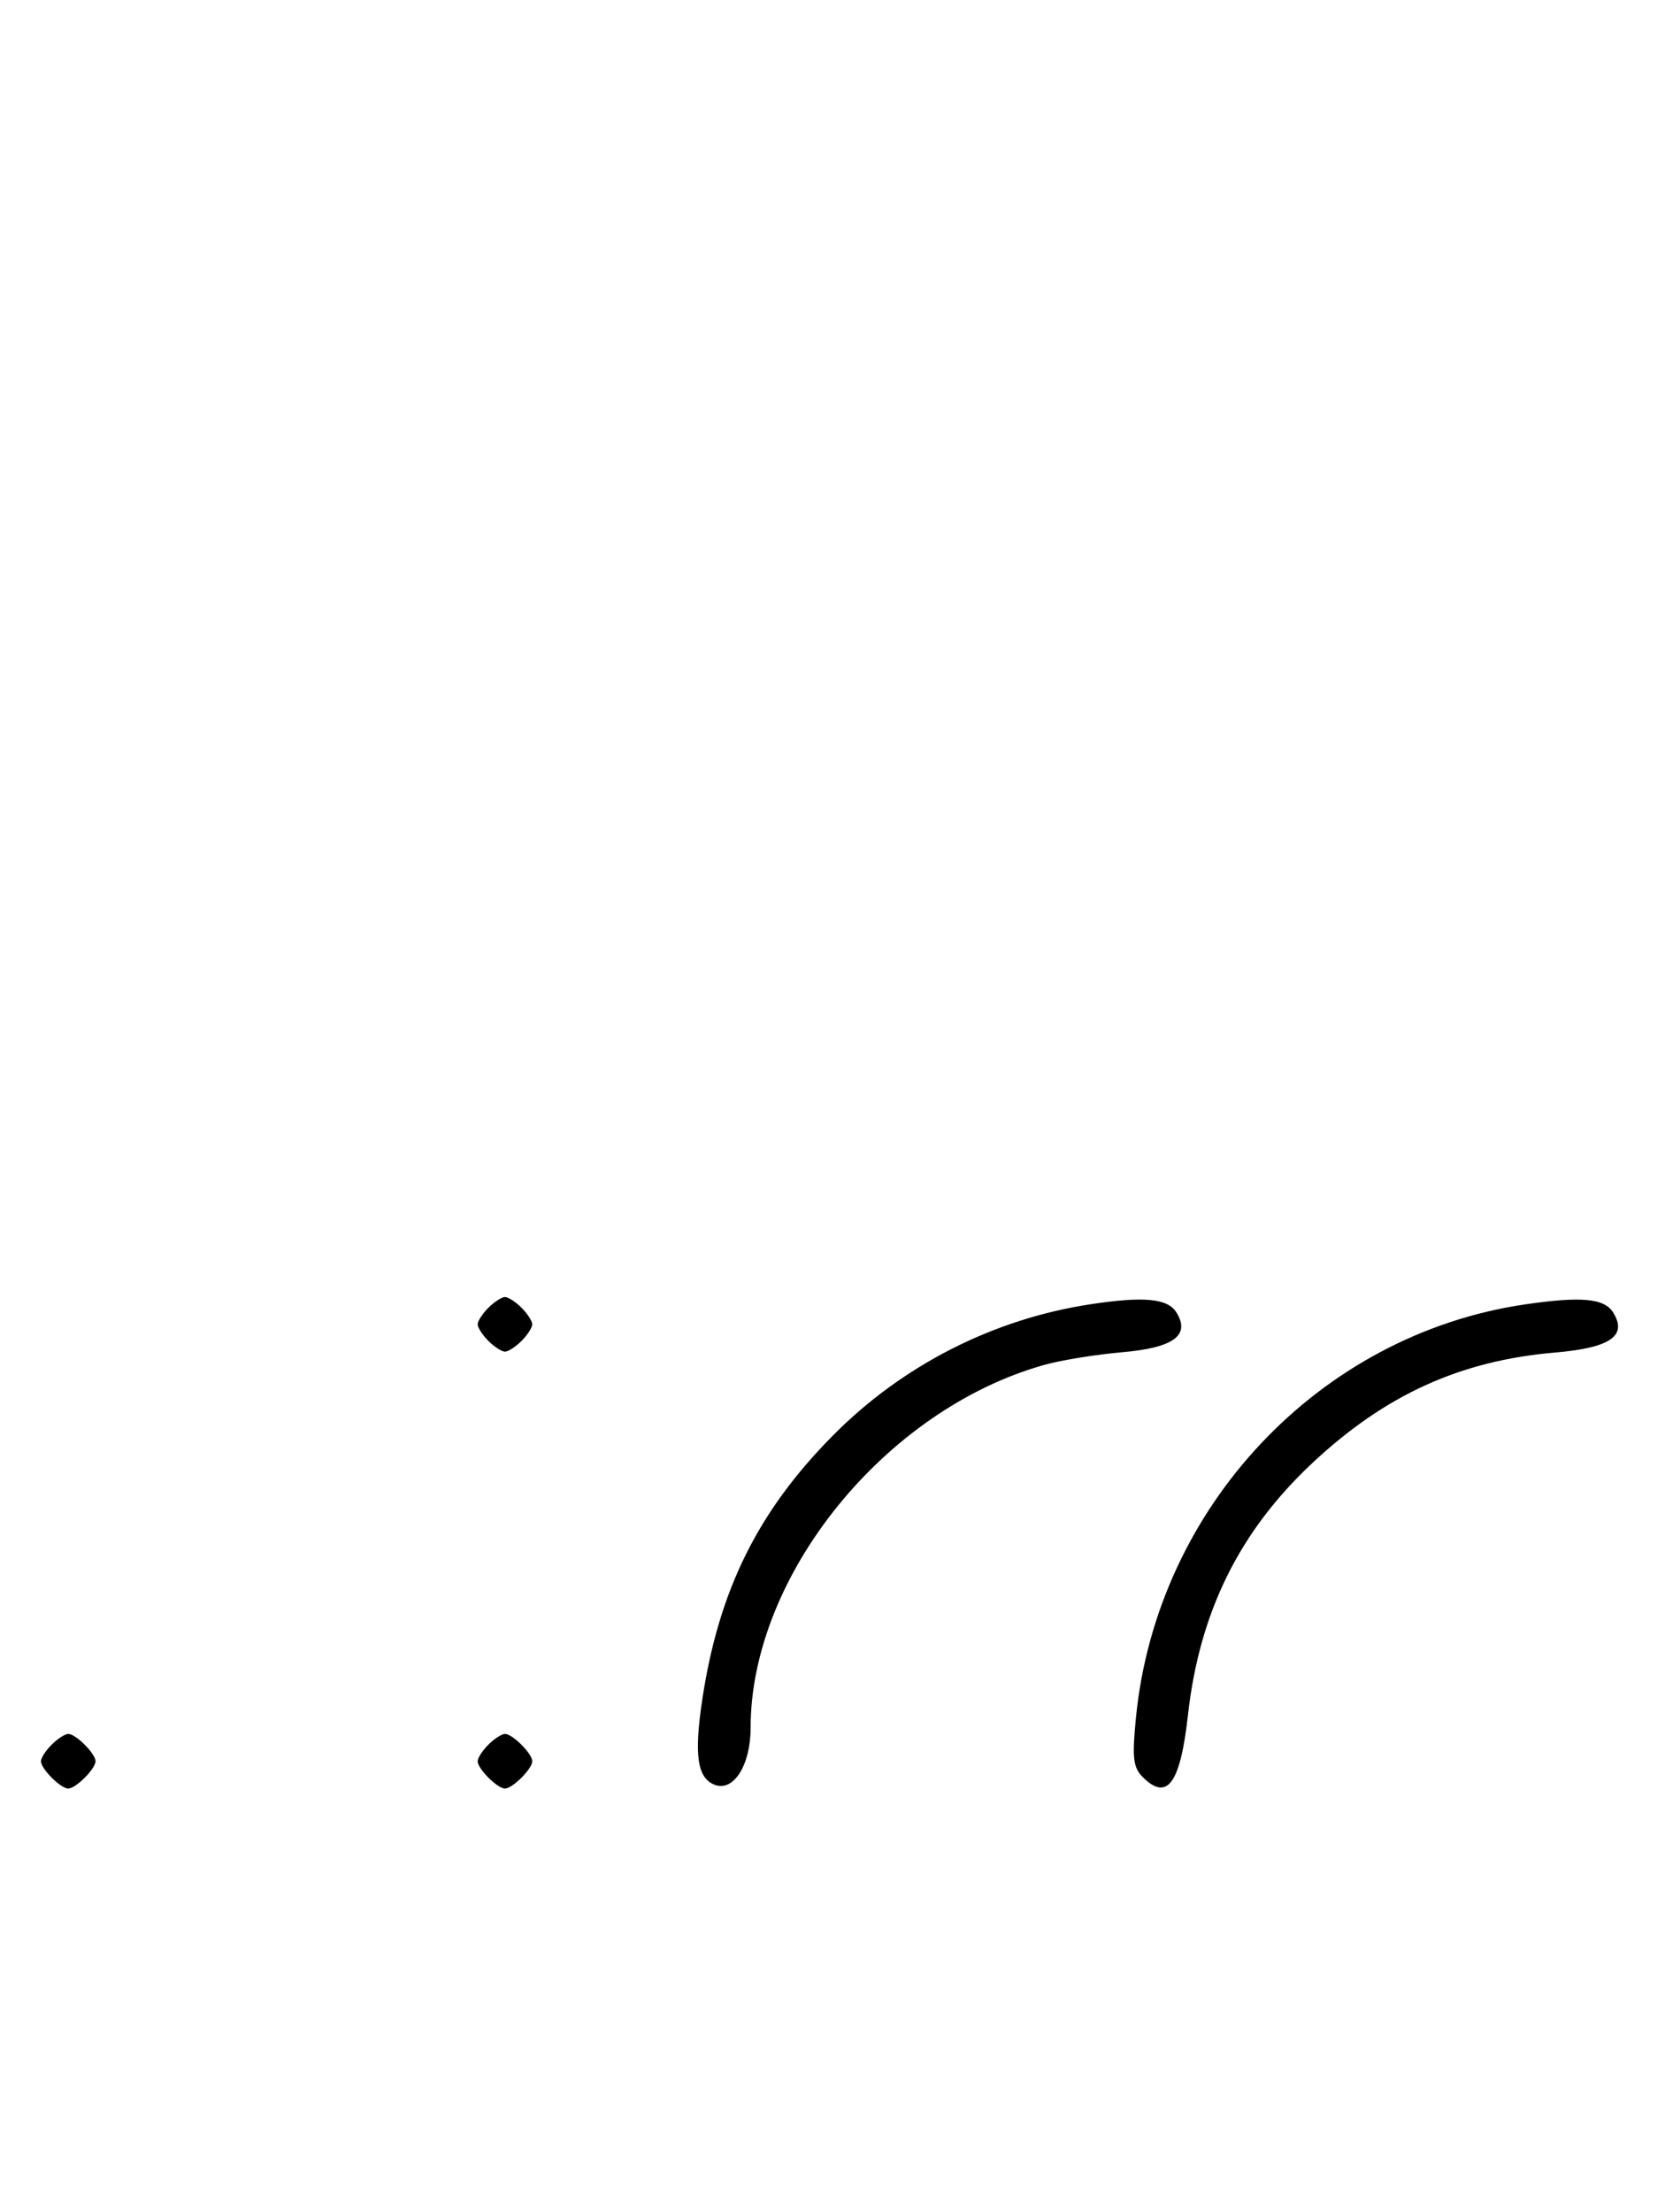 <svg xmlns="http://www.w3.org/2000/svg" width="244" height="324" viewBox="0 0 244 324" version="1.1">
	<path d="M 71.571 191.571 C 70.707 192.436, 70 193.529, 70 194 C 70 194.471, 70.707 195.564, 71.571 196.429 C 72.436 197.293, 73.529 198, 74 198 C 74.471 198, 75.564 197.293, 76.429 196.429 C 77.293 195.564, 78 194.471, 78 194 C 78 193.529, 77.293 192.436, 76.429 191.571 C 75.564 190.707, 74.471 190, 74 190 C 73.529 190, 72.436 190.707, 71.571 191.571 M 159.870 191.049 C 145.569 193.206, 132.214 200.011, 122.001 210.345 C 111.065 221.409, 105.354 232.937, 102.937 248.827 C 101.684 257.065, 102.167 260.467, 104.733 261.451 C 107.507 262.516, 110 258.563, 110 253.099 C 110 230.818, 129.694 206.489, 153.032 199.941 C 155.489 199.251, 160.603 198.420, 164.396 198.094 C 171.982 197.441, 174.495 195.605, 172.394 192.250 C 171.112 190.203, 167.668 189.873, 159.870 191.049 M 223.500 191.077 C 193.335 195.489, 169.508 220.781, 166.469 251.614 C 165.891 257.479, 166.055 258.912, 167.460 260.317 C 171.058 263.915, 172.965 261.299, 174.092 251.222 C 175.777 236.159, 181.627 224.320, 192.332 214.306 C 203.012 204.315, 213.999 199.318, 227.895 198.132 C 235.995 197.440, 238.540 195.678, 236.394 192.250 C 235.102 190.186, 231.706 189.877, 223.500 191.077 M 7.571 255.571 C 6.707 256.436, 6 257.529, 6 258 C 6 259.111, 8.889 262, 10 262 C 11.111 262, 14 259.111, 14 258 C 14 256.889, 11.111 254, 10 254 C 9.529 254, 8.436 254.707, 7.571 255.571 M 71.571 255.571 C 70.707 256.436, 70 257.529, 70 258 C 70 259.111, 72.889 262, 74 262 C 75.111 262, 78 259.111, 78 258 C 78 256.889, 75.111 254, 74 254 C 73.529 254, 72.436 254.707, 71.571 255.571 " stroke="none" fill="black" fill-rule="evenodd"/>
</svg>